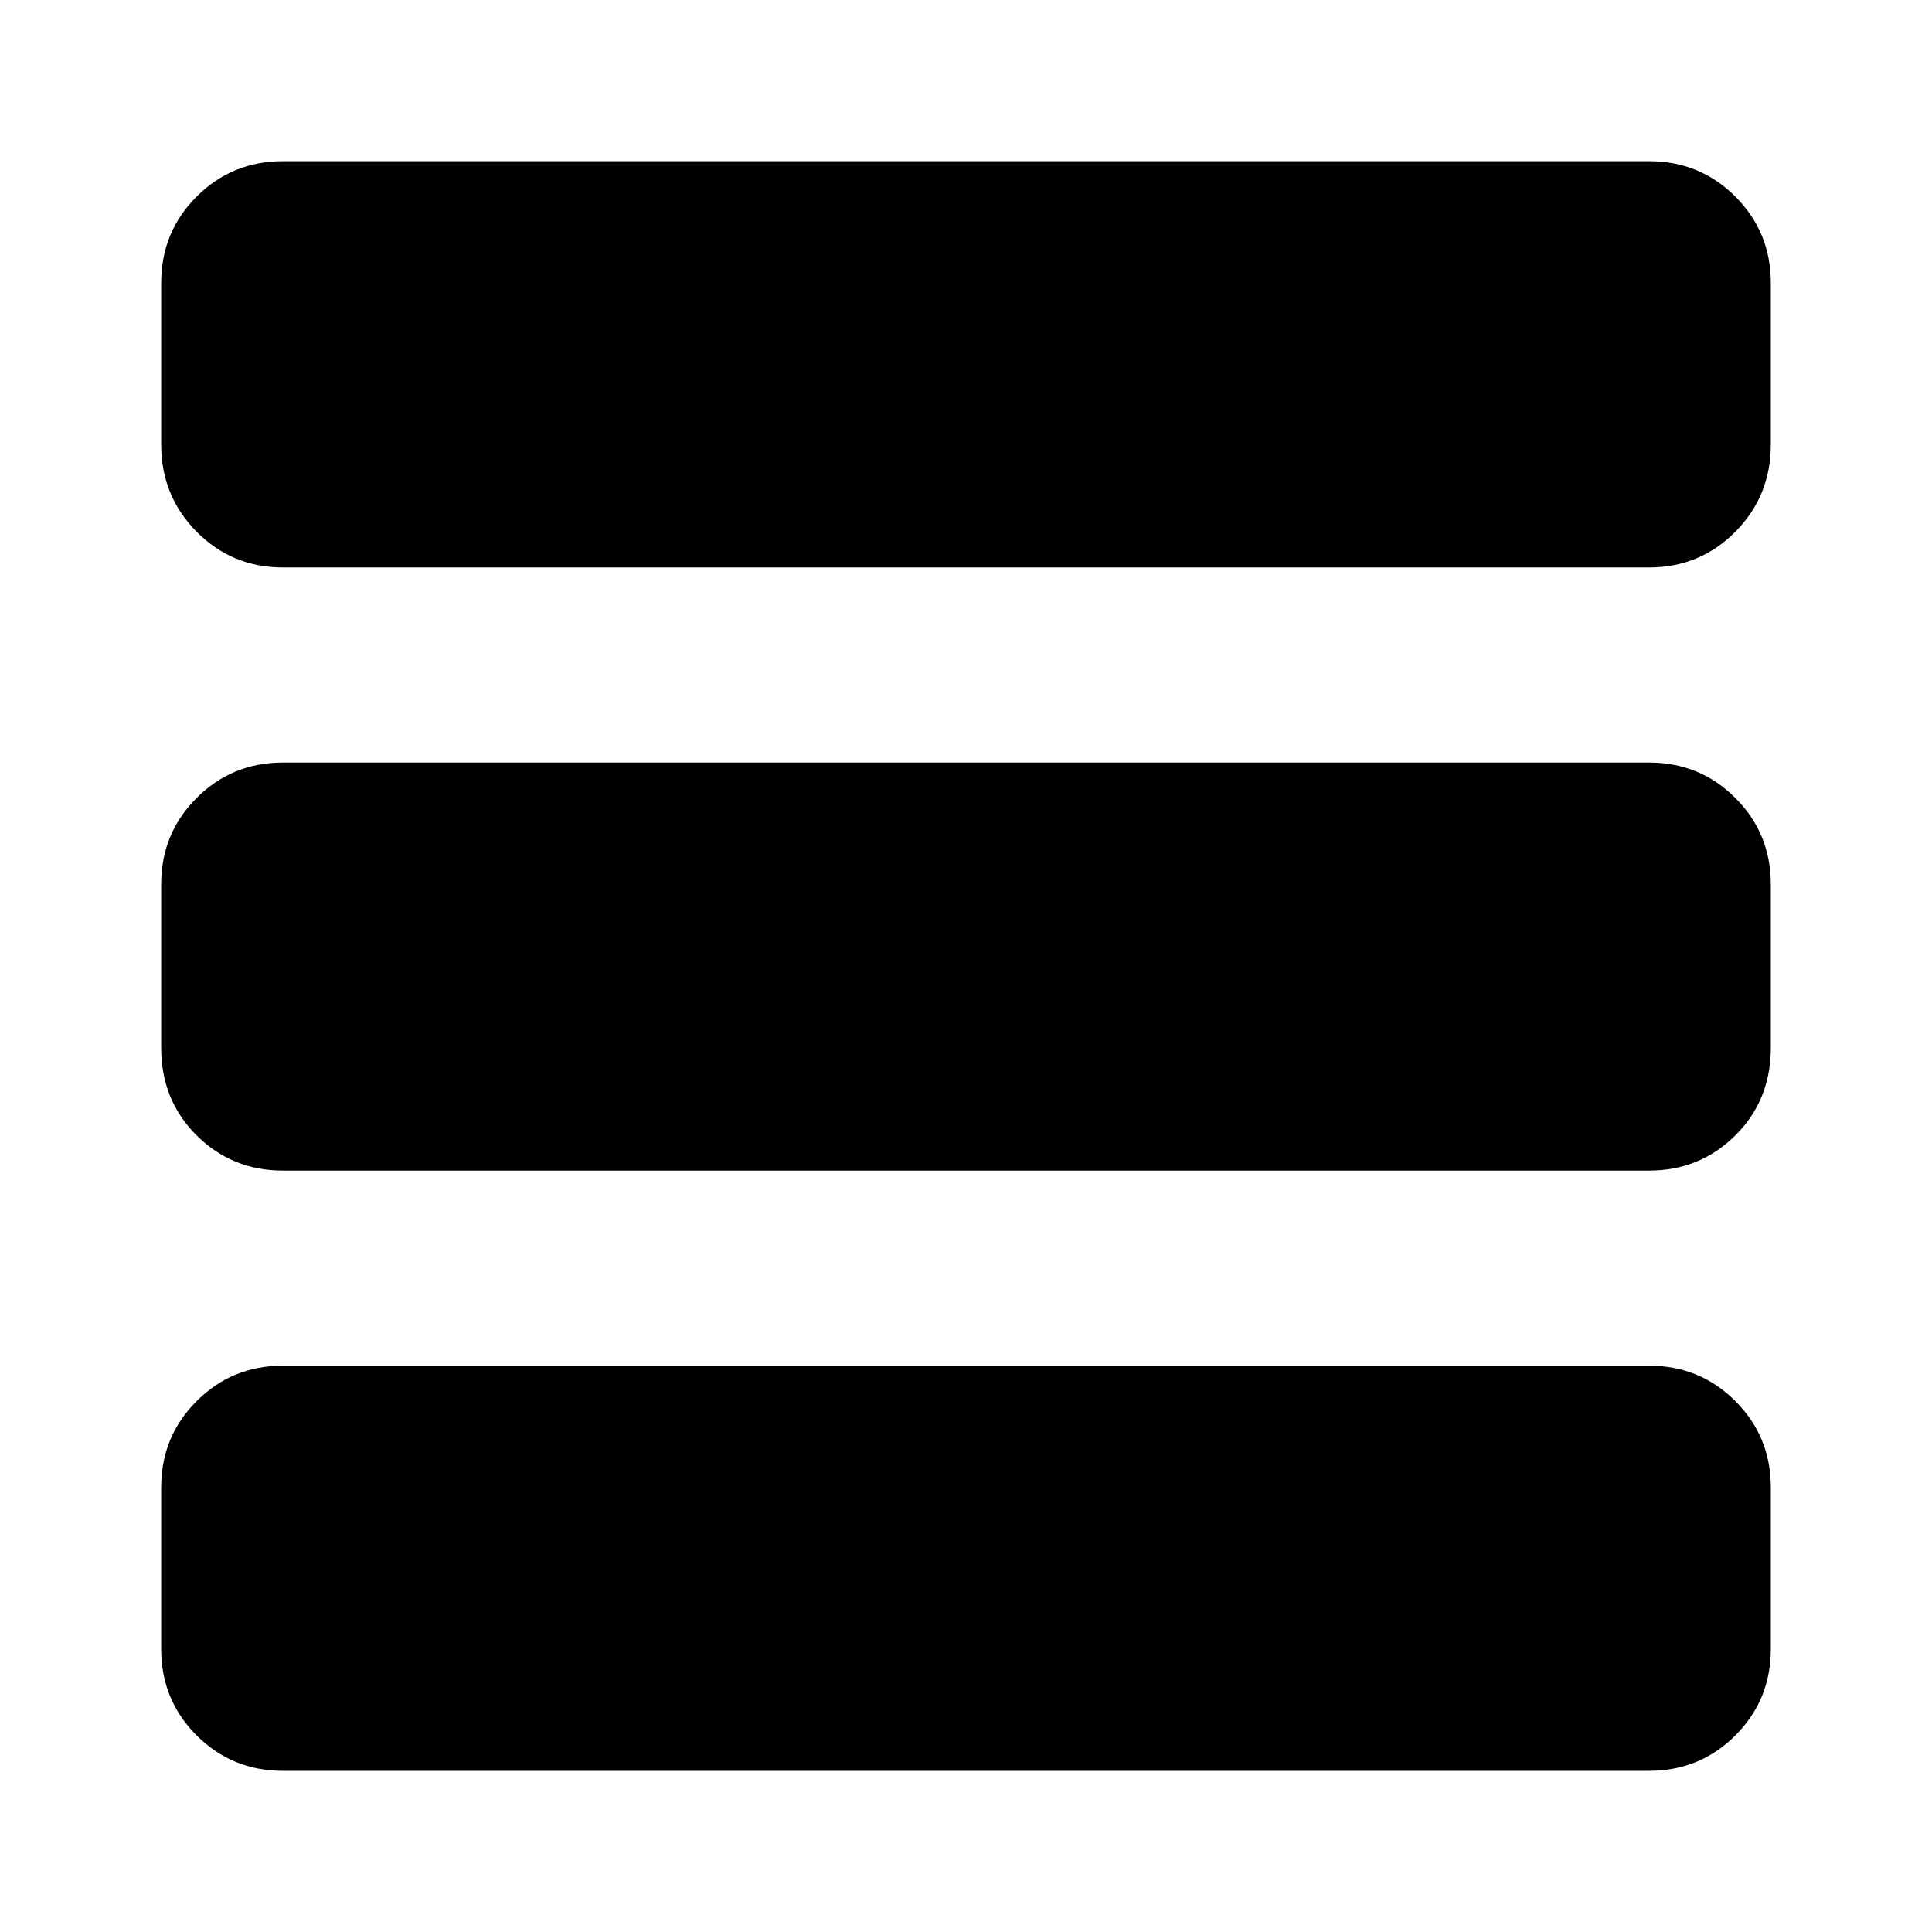 <svg xmlns="http://www.w3.org/2000/svg" height="24" viewBox="0 -960 960 960" width="24"><path d="M140.57-80.09q-25.27 0-42.88-17.6-17.6-17.61-17.6-42.88v-80.34q0-25.27 17.6-42.87 17.61-17.61 42.88-17.61h678.86q25.27 0 42.88 17.61 17.6 17.6 17.6 42.87v80.34q0 25.27-17.6 42.88-17.61 17.6-42.88 17.6H140.57Zm0-298.26q-25.27 0-42.88-17.49-17.6-17.49-17.6-43.55v-81.22q0-25.26 17.6-42.87 17.61-17.61 42.88-17.61h678.86q25.27 0 42.88 17.61 17.6 17.61 17.6 42.87v81.22q0 26.06-17.6 43.55-17.61 17.49-42.88 17.49H140.57Zm0-299.69q-25.27 0-42.88-17.77-17.6-17.77-17.6-43.28v-80.34q0-25.27 17.6-42.88 17.61-17.6 42.88-17.6h678.86q25.27 0 42.88 17.6 17.6 17.61 17.6 42.88v80.34q0 25.51-17.6 43.28-17.61 17.77-42.88 17.77H140.57Z"/></svg>